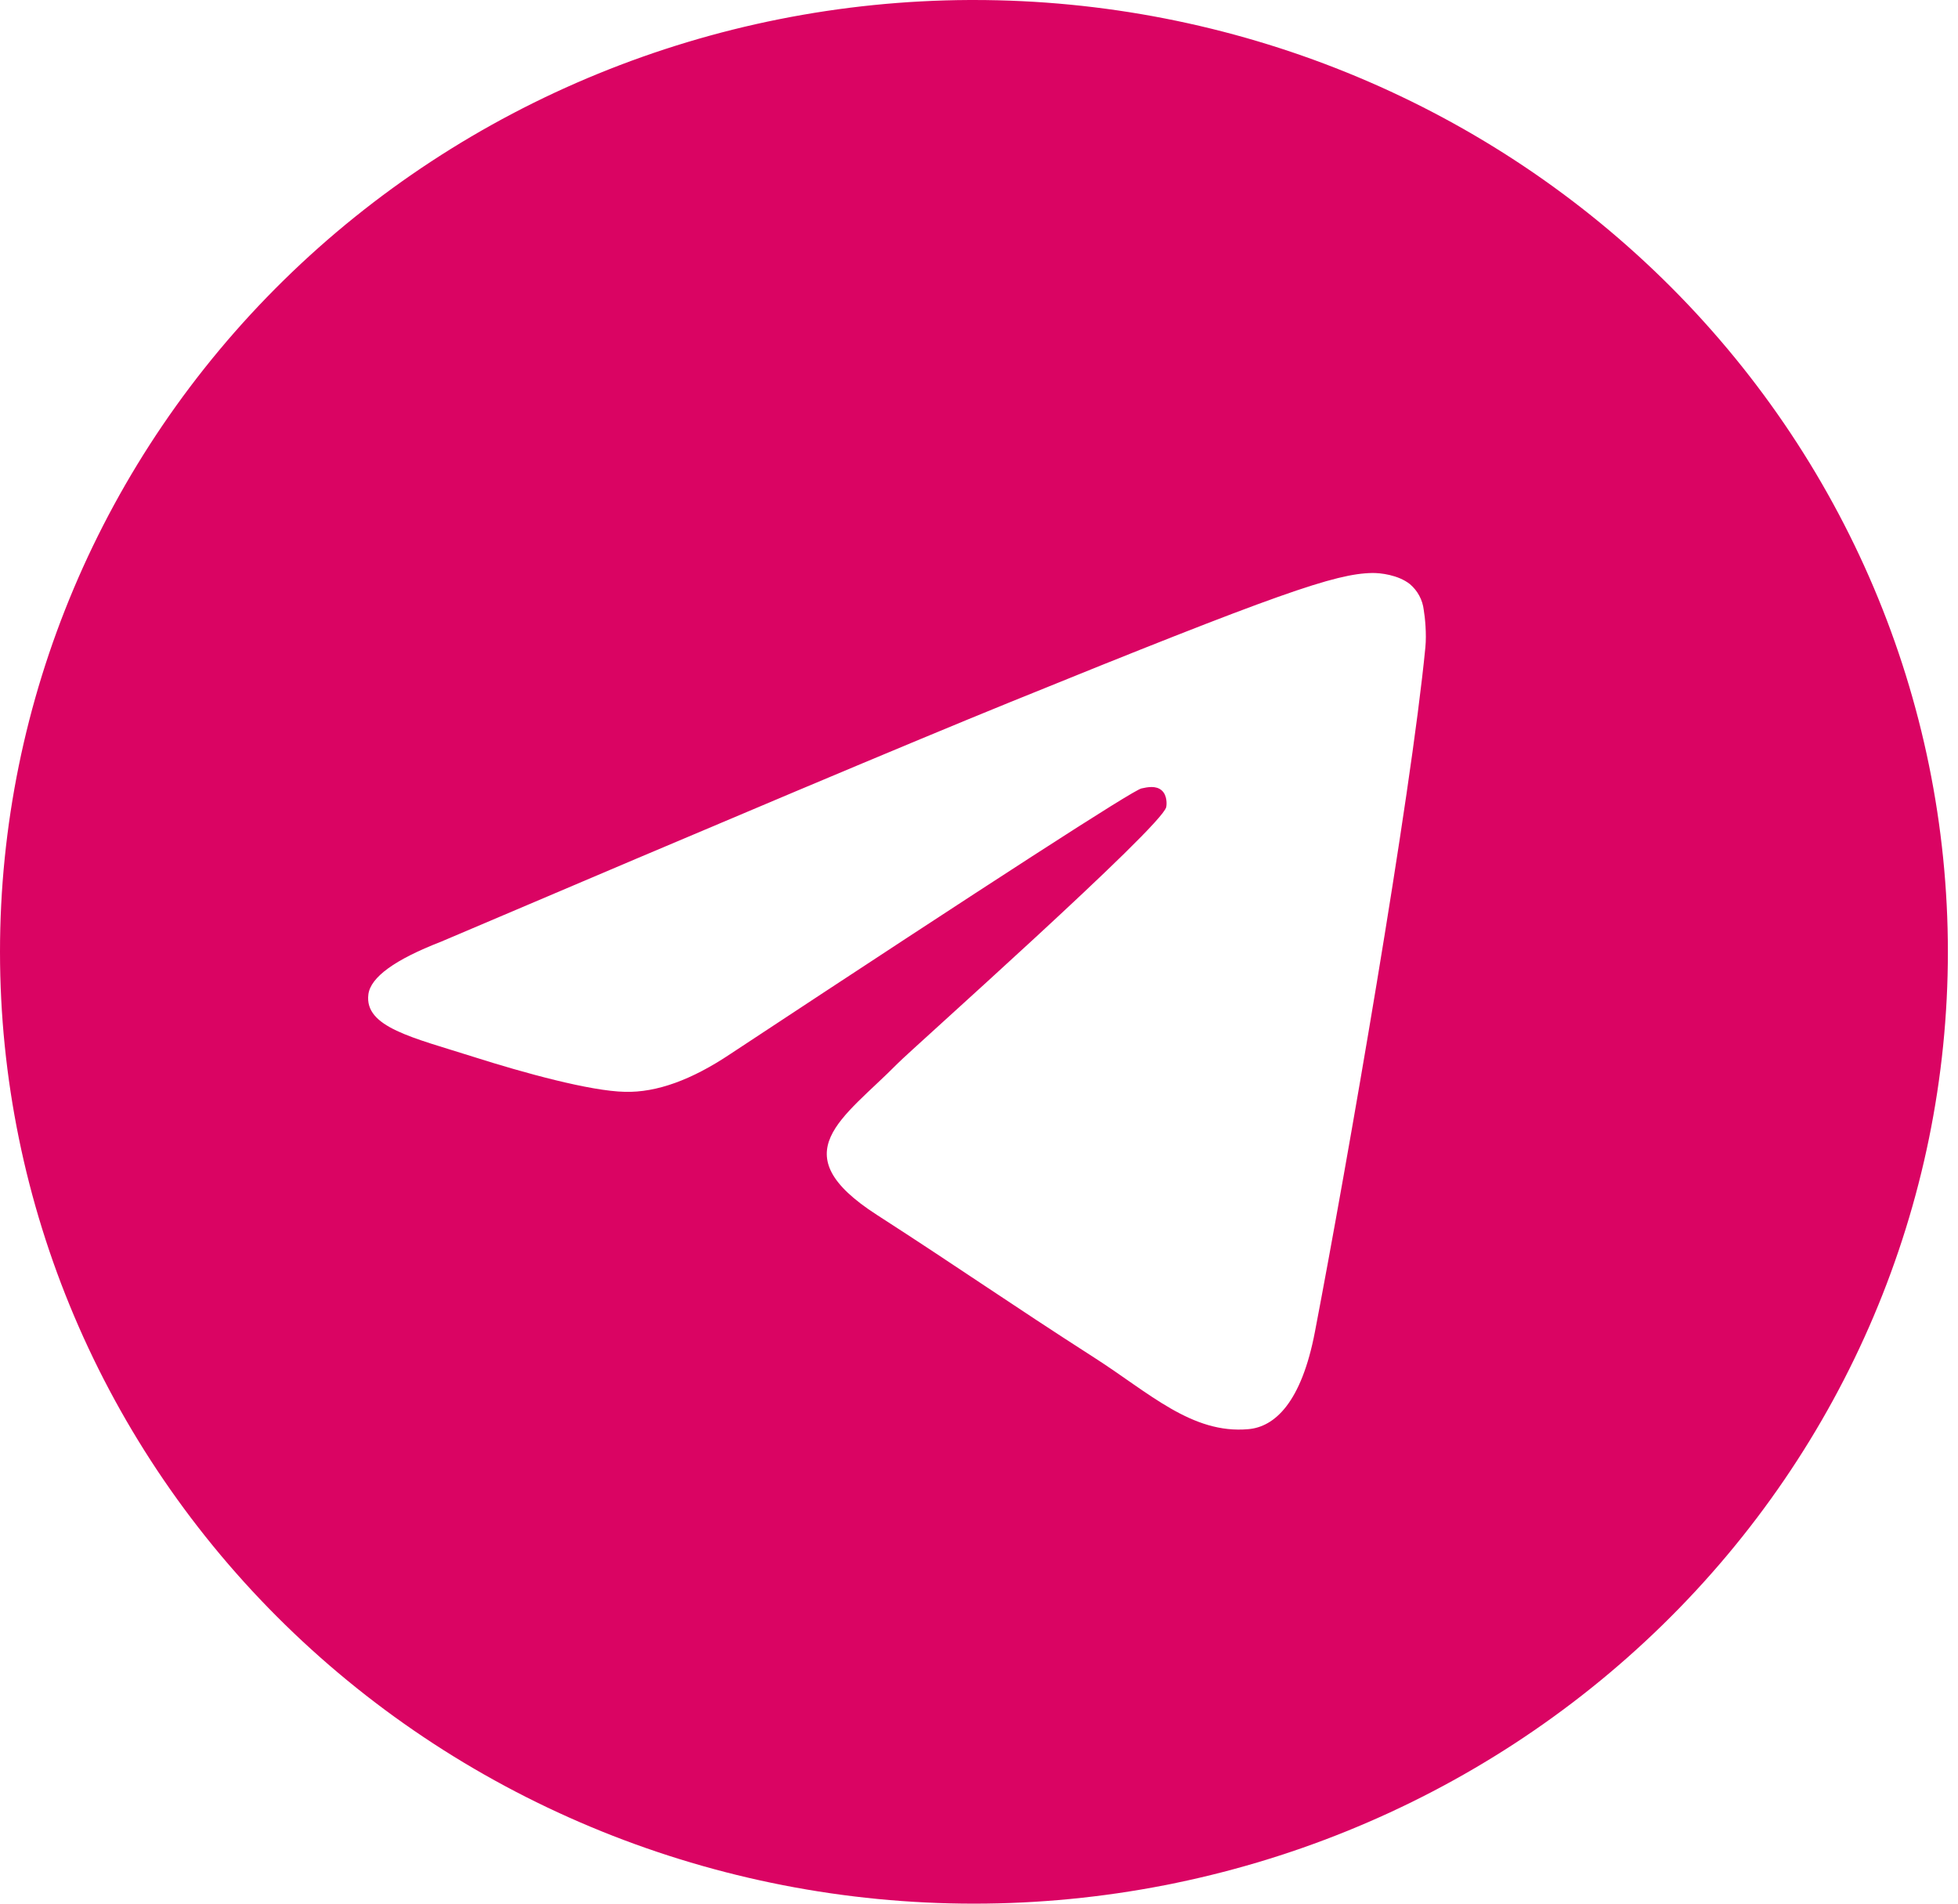 <svg width="36" height="35" viewBox="0 0 36 35" fill="none" xmlns="http://www.w3.org/2000/svg">
<path d="M17.823 4.76389e-05C13.089 0.022 8.555 1.875 5.215 5.154C1.875 8.434 -5.15557e-05 12.873 1.06313e-09 17.5C1.06314e-09 22.141 1.887 26.593 5.245 29.874C8.603 33.156 13.158 35 17.907 35C22.656 35 27.211 33.156 30.569 29.874C33.927 26.593 35.814 22.141 35.814 17.5C35.814 12.859 33.927 8.408 30.569 5.126C27.211 1.844 22.656 4.76389e-05 17.907 4.76389e-05C17.879 -1.58796e-05 17.851 -1.58796e-05 17.823 4.76389e-05ZM25.228 10.535C25.377 10.532 25.707 10.569 25.922 10.739C26.065 10.86 26.156 11.03 26.177 11.213C26.201 11.349 26.231 11.659 26.207 11.902C25.938 14.669 24.771 21.384 24.177 24.483C23.927 25.795 23.433 26.234 22.954 26.276C21.915 26.371 21.126 25.605 20.119 24.961C18.543 23.95 17.652 23.322 16.122 22.336C14.354 21.198 15.5 20.571 16.507 19.55C16.771 19.282 21.353 15.209 21.442 14.84C21.453 14.793 21.463 14.621 21.358 14.531C21.254 14.44 21.099 14.471 20.987 14.496C20.829 14.531 18.311 16.158 13.435 19.374C12.718 19.855 12.072 20.089 11.492 20.074C10.853 20.062 9.624 19.723 8.709 19.432C7.587 19.075 6.696 18.887 6.773 18.282C6.814 17.967 7.258 17.644 8.106 17.315C13.326 15.092 16.806 13.627 18.549 12.919C23.521 10.898 24.555 10.547 25.228 10.535Z" fill="#DA0463"/>
</svg>
